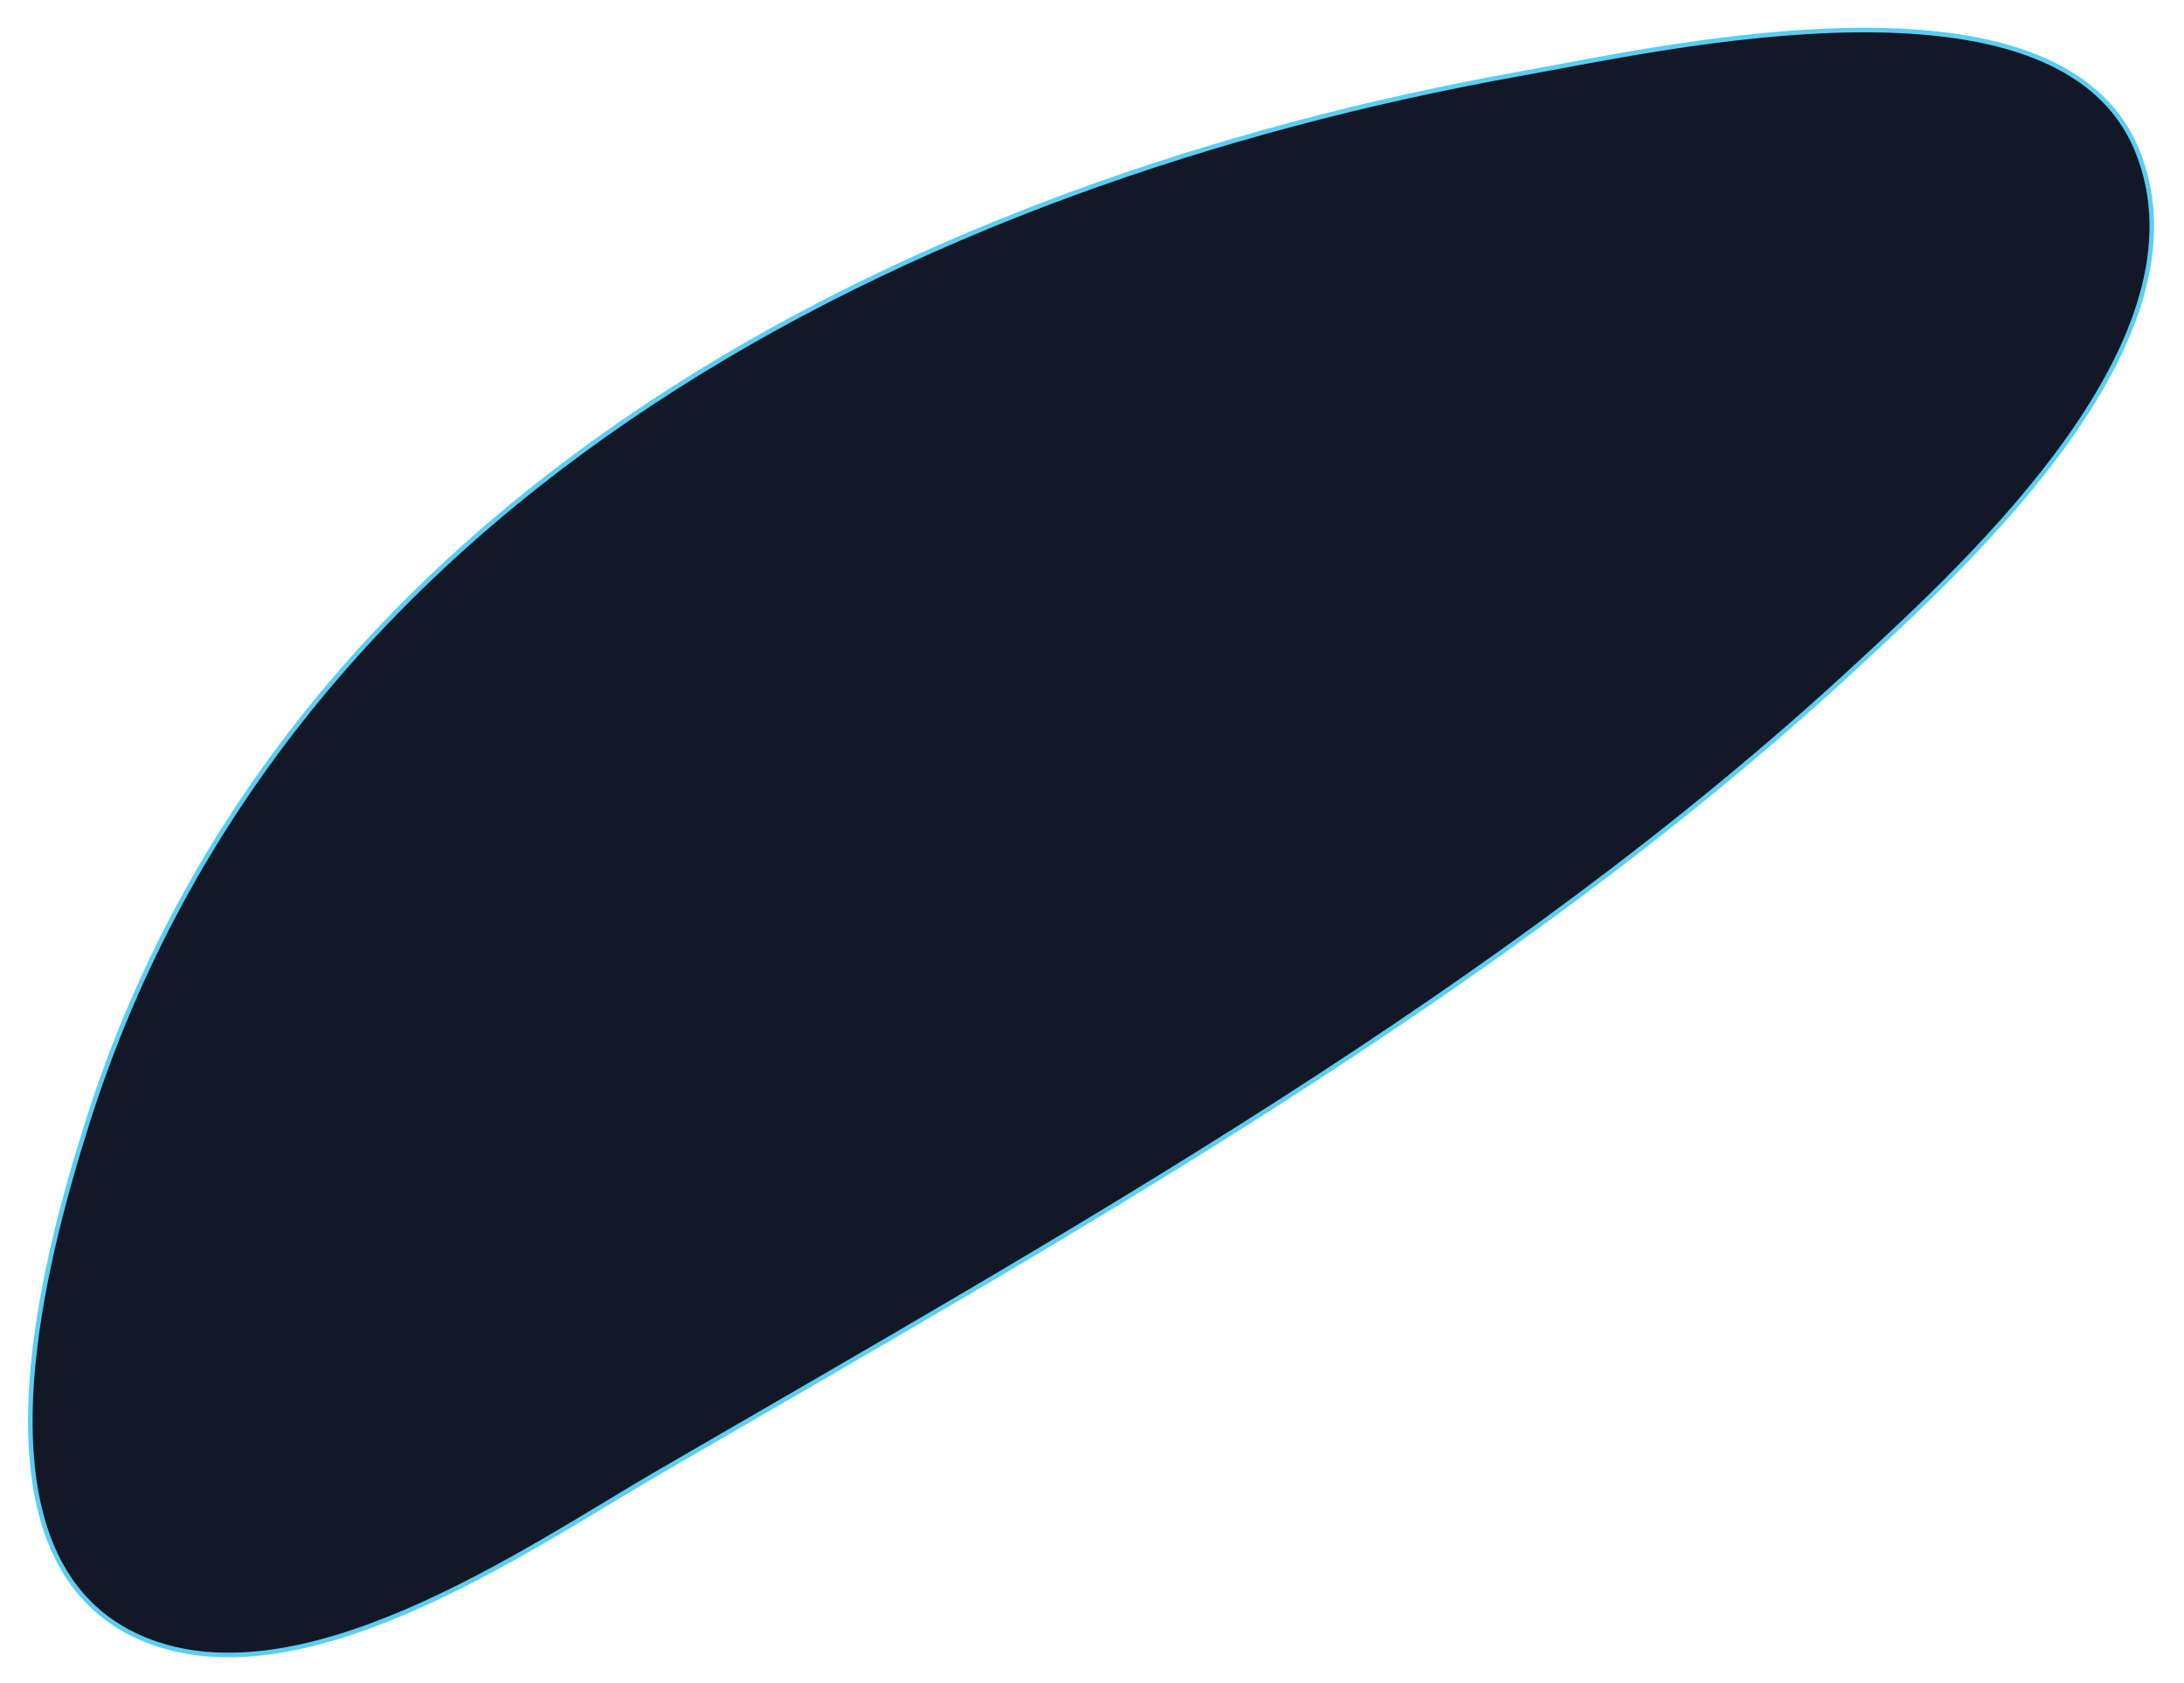 <svg width="353" height="272" viewBox="0 0 353 272" fill="none" xmlns="http://www.w3.org/2000/svg">
<g filter="url(#filter0_d_1_72)">
<path d="M13.959 177.904C46.107 75.666 147.959 25.383 246.031 7.856C268.82 3.788 332.703 -10.88 345.441 20.351C357.785 50.632 318.528 86.543 300.149 103.557C243.199 156.278 172.837 195.369 106.163 234.094C85.352 246.18 47.817 272.413 22.002 260.312C-6.027 247.151 7.299 199.103 13.959 177.904Z" fill="#121826"/>
<path d="M13.959 177.904C46.107 75.666 147.959 25.383 246.031 7.856C268.82 3.788 332.703 -10.88 345.441 20.351C357.785 50.632 318.528 86.543 300.149 103.557C243.199 156.278 172.837 195.369 106.163 234.094C85.352 246.18 47.817 272.413 22.002 260.312C-6.027 247.151 7.299 199.103 13.959 177.904Z" stroke="#5ACEF2" stroke-width="0.739" stroke-miterlimit="10"/>
</g>
<defs>
<filter id="filter0_d_1_72" x="0.53" y="0.485" width="351.639" height="271.311" filterUnits="userSpaceOnUse" color-interpolation-filters="sRGB">
<feFlood flood-opacity="0" result="BackgroundImageFix"/>
<feColorMatrix in="SourceAlpha" type="matrix" values="0 0 0 0 0 0 0 0 0 0 0 0 0 0 0 0 0 0 127 0" result="hardAlpha"/>
<feOffset dy="4"/>
<feGaussianBlur stdDeviation="2"/>
<feComposite in2="hardAlpha" operator="out"/>
<feColorMatrix type="matrix" values="0 0 0 0 0.271 0 0 0 0 0.267 0 0 0 0 0.863 0 0 0 1 0"/>
<feBlend mode="normal" in2="BackgroundImageFix" result="effect1_dropShadow_1_72"/>
<feBlend mode="normal" in="SourceGraphic" in2="effect1_dropShadow_1_72" result="shape"/>
</filter>
</defs>
</svg>
